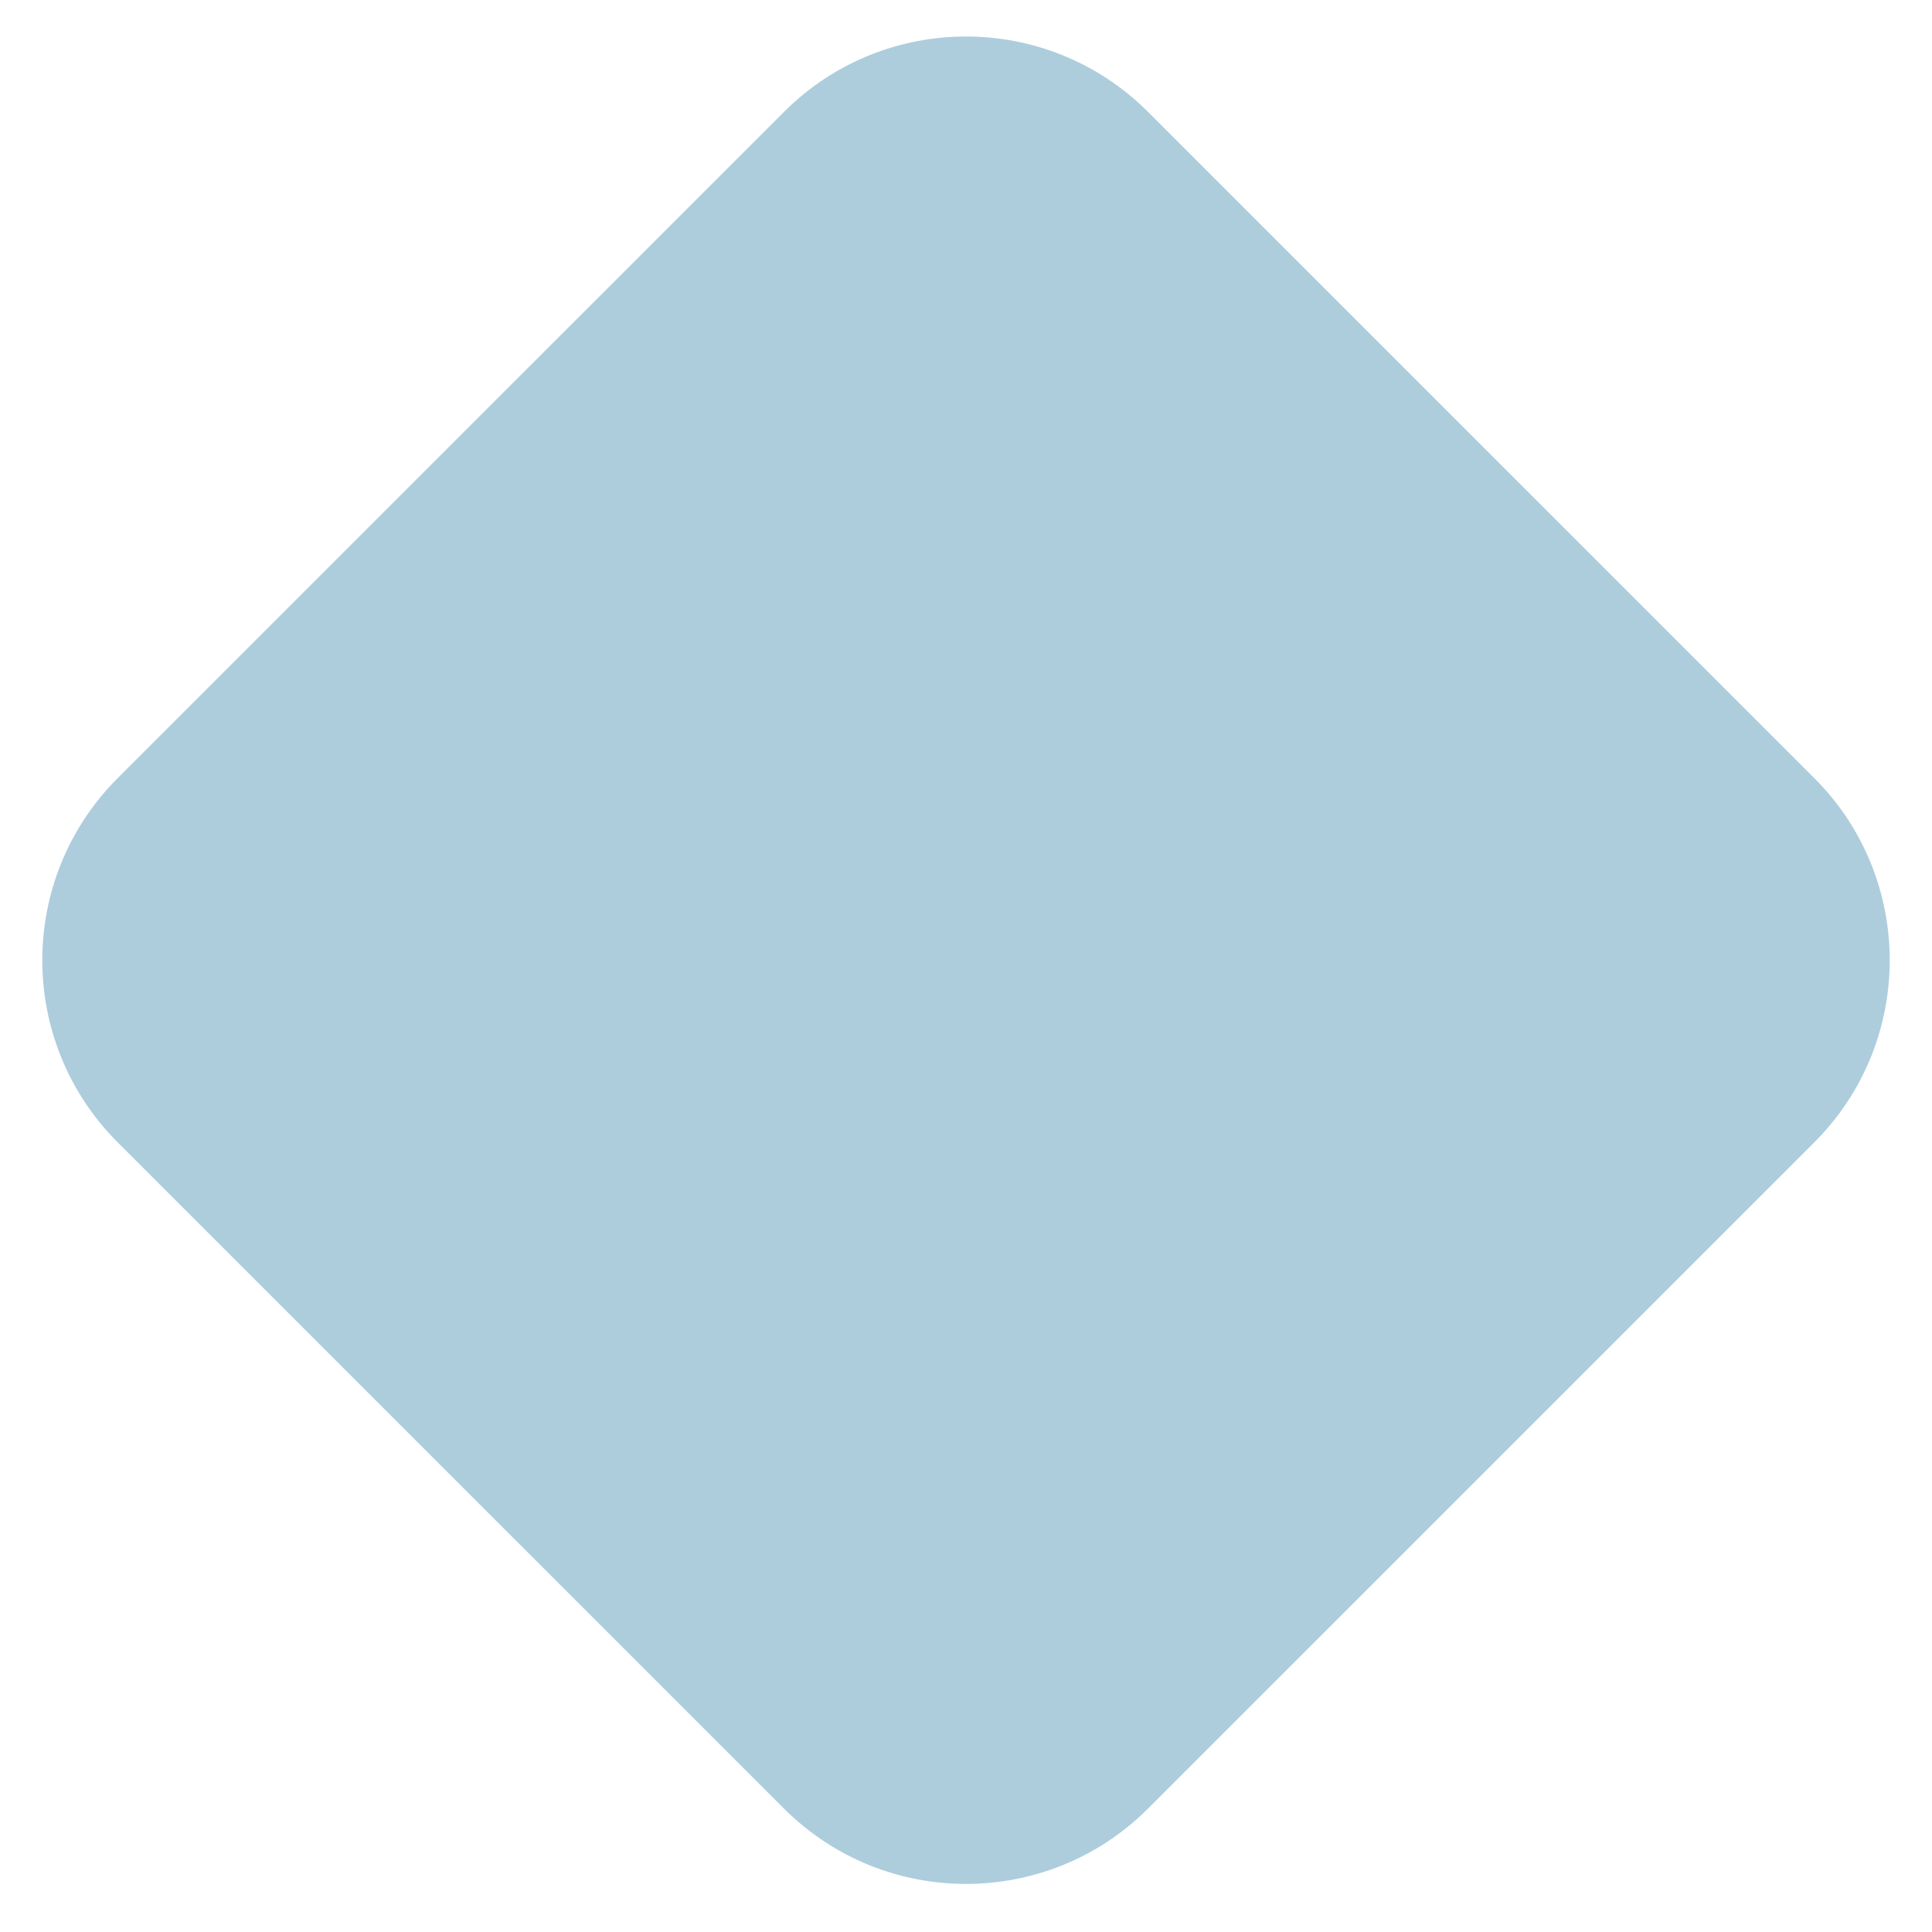 <svg width="30" height="30" viewBox="0 0 30 30" fill="none" xmlns="http://www.w3.org/2000/svg">
<path d="M12.172 1.739C13.734 0.176 16.266 0.176 17.828 1.739L28.172 12.082C29.734 13.644 29.734 16.177 28.172 17.739L17.828 28.082C16.266 29.644 13.734 29.644 12.172 28.082L1.828 17.739C0.266 16.177 0.266 13.644 1.828 12.082L12.172 1.739Z" fill="#ADCDDD"/>
</svg>
